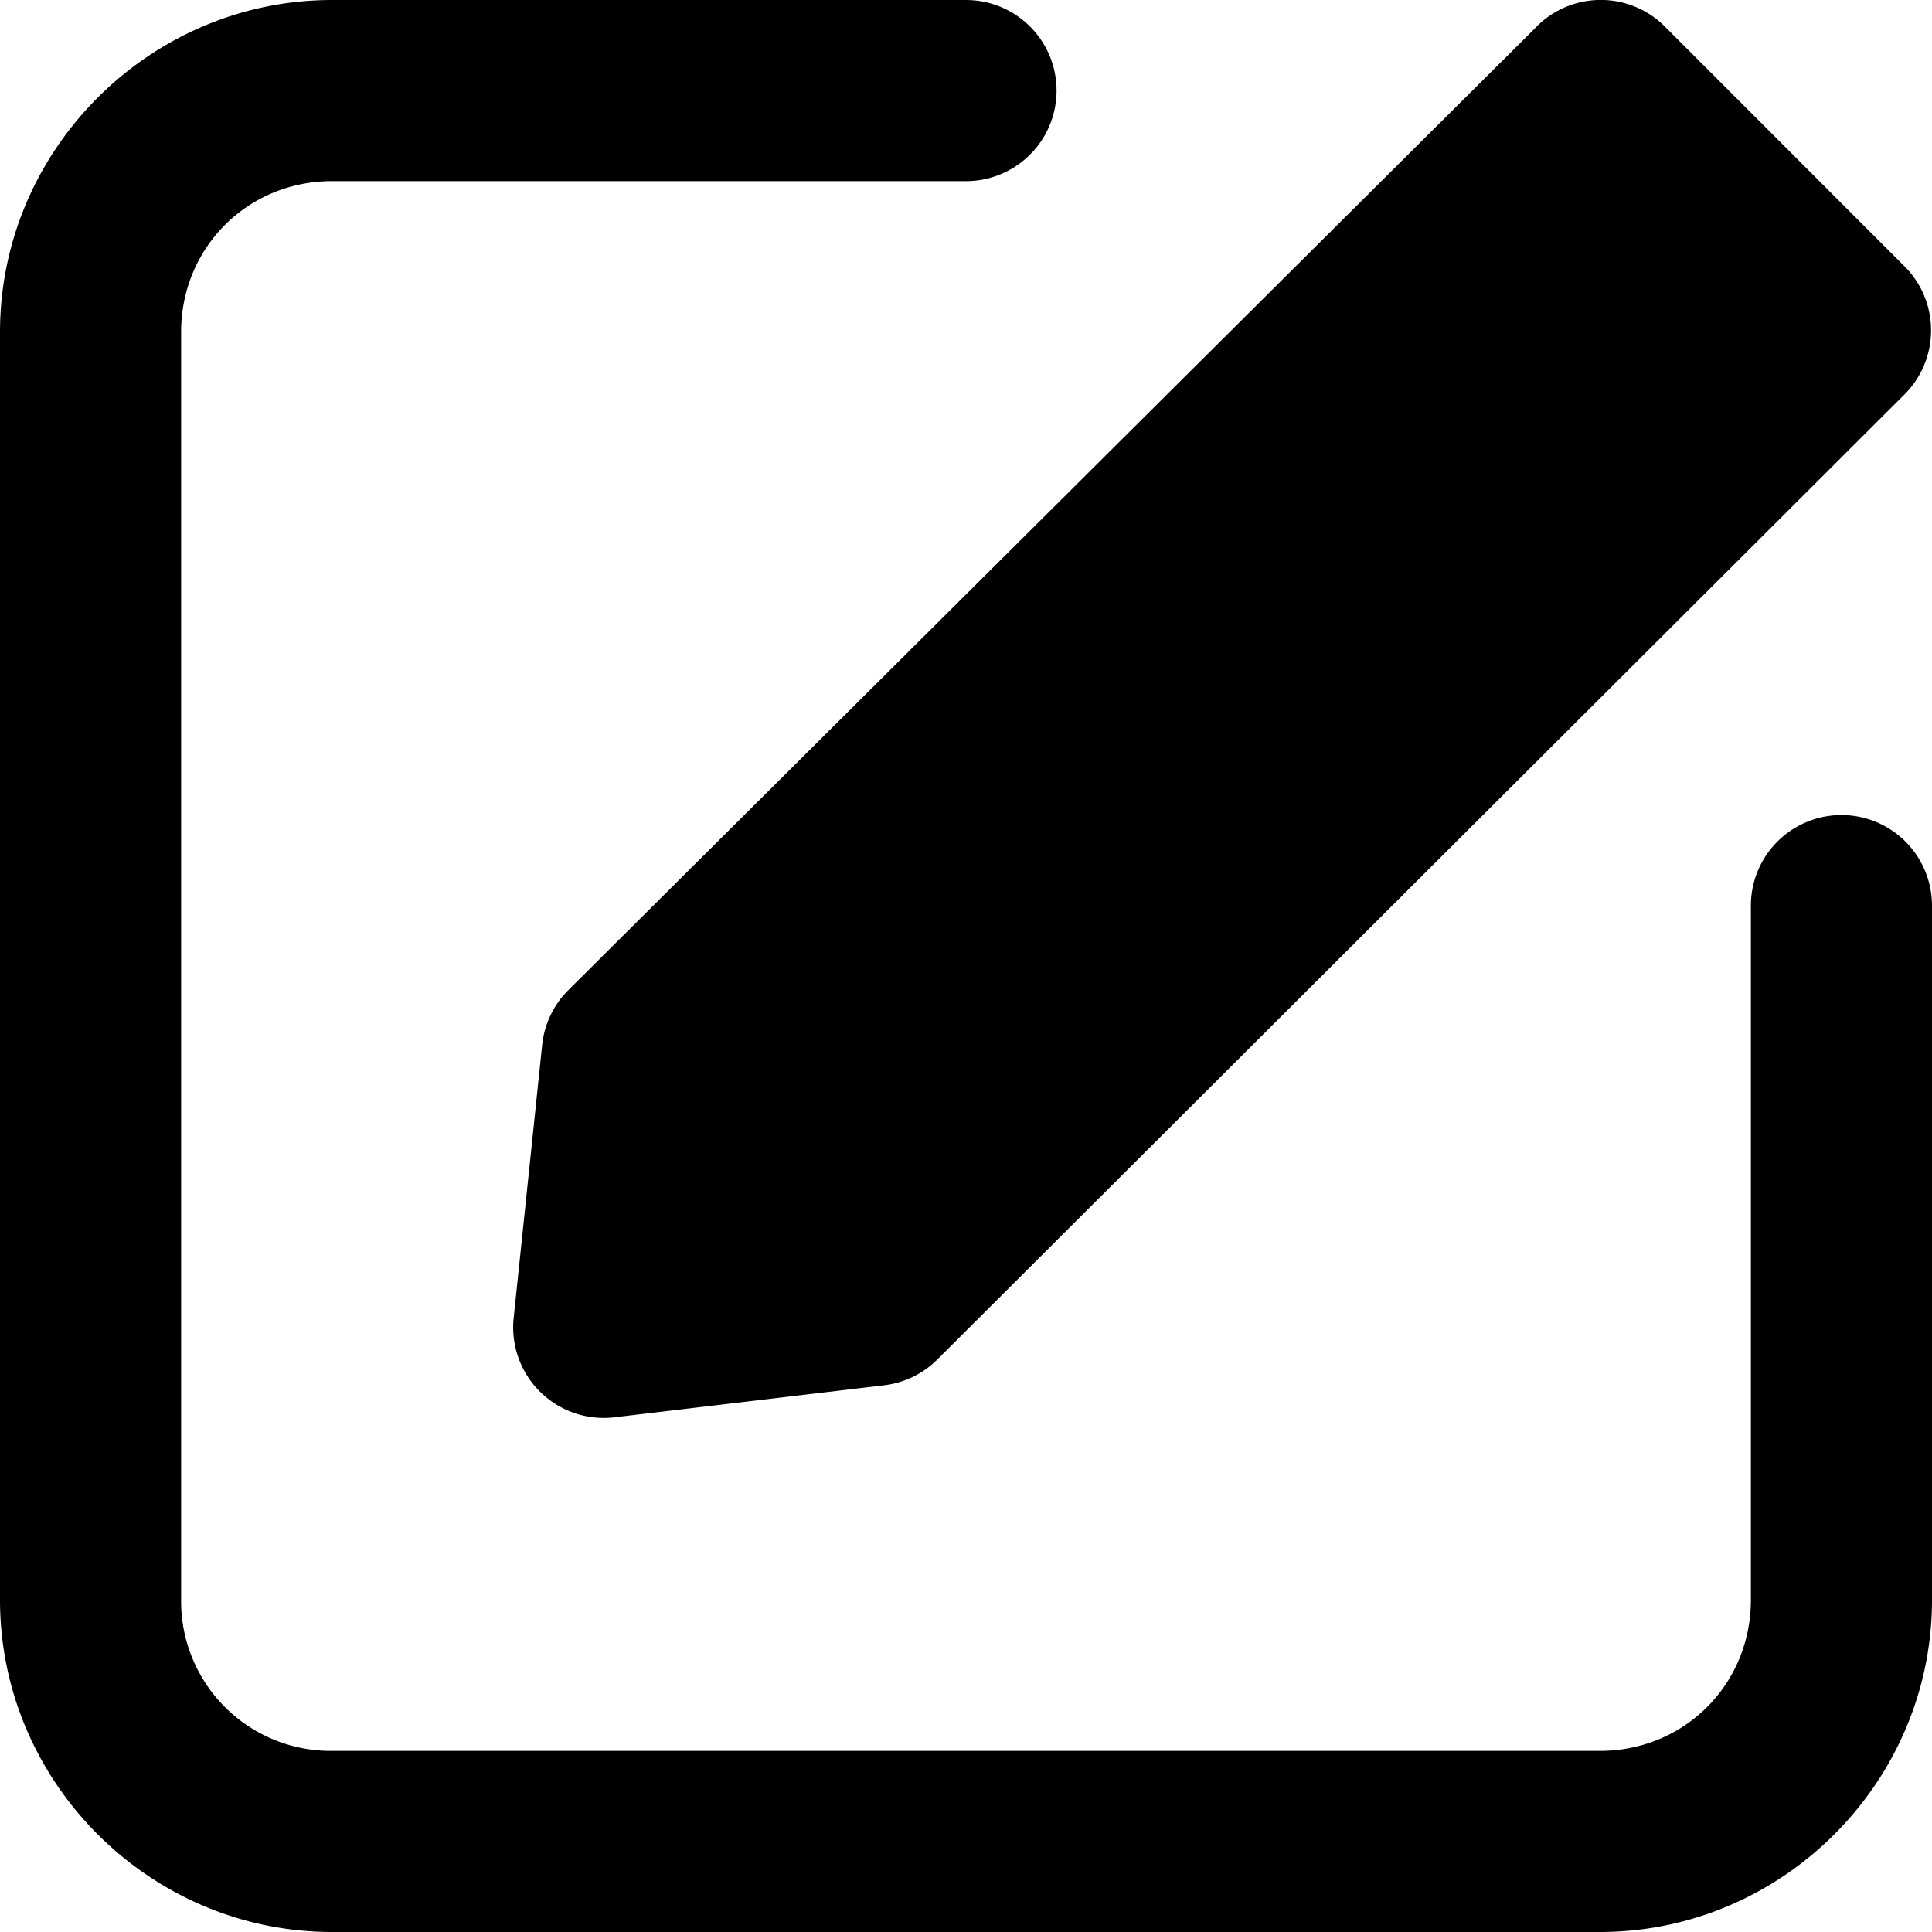 <svg xmlns="http://www.w3.org/2000/svg" viewBox="0 0 32 32"><path d="m25.455.438-16.04 15.96a1.5 1.5 0 0 0-.435.909l-.472 4.523a1.5 1.5 0 0 0 1.67 1.645l4.465-.53a1.5 1.5 0 0 0 .882-.427l16.02-15.985a1.5 1.5 0 0 0 .002-2.12L27.574.438a1.5 1.5 0 0 0-2.119-.002ZM5.5 0C2.48 0 0 2.48 0 5.5v21C0 29.52 2.48 32 5.5 32h21c3.02 0 5.5-2.48 5.5-5.5V15a1.5 1.5 0 0 0-3 0v11.5c0 1.398-1.102 2.5-2.5 2.5h-21A2.478 2.478 0 0 1 3 26.5v-21C3 4.102 4.102 3 5.5 3H16a1.5 1.5 0 0 0 0-3Z" color="#000" style="-inkscape-stroke:none"/></svg>
